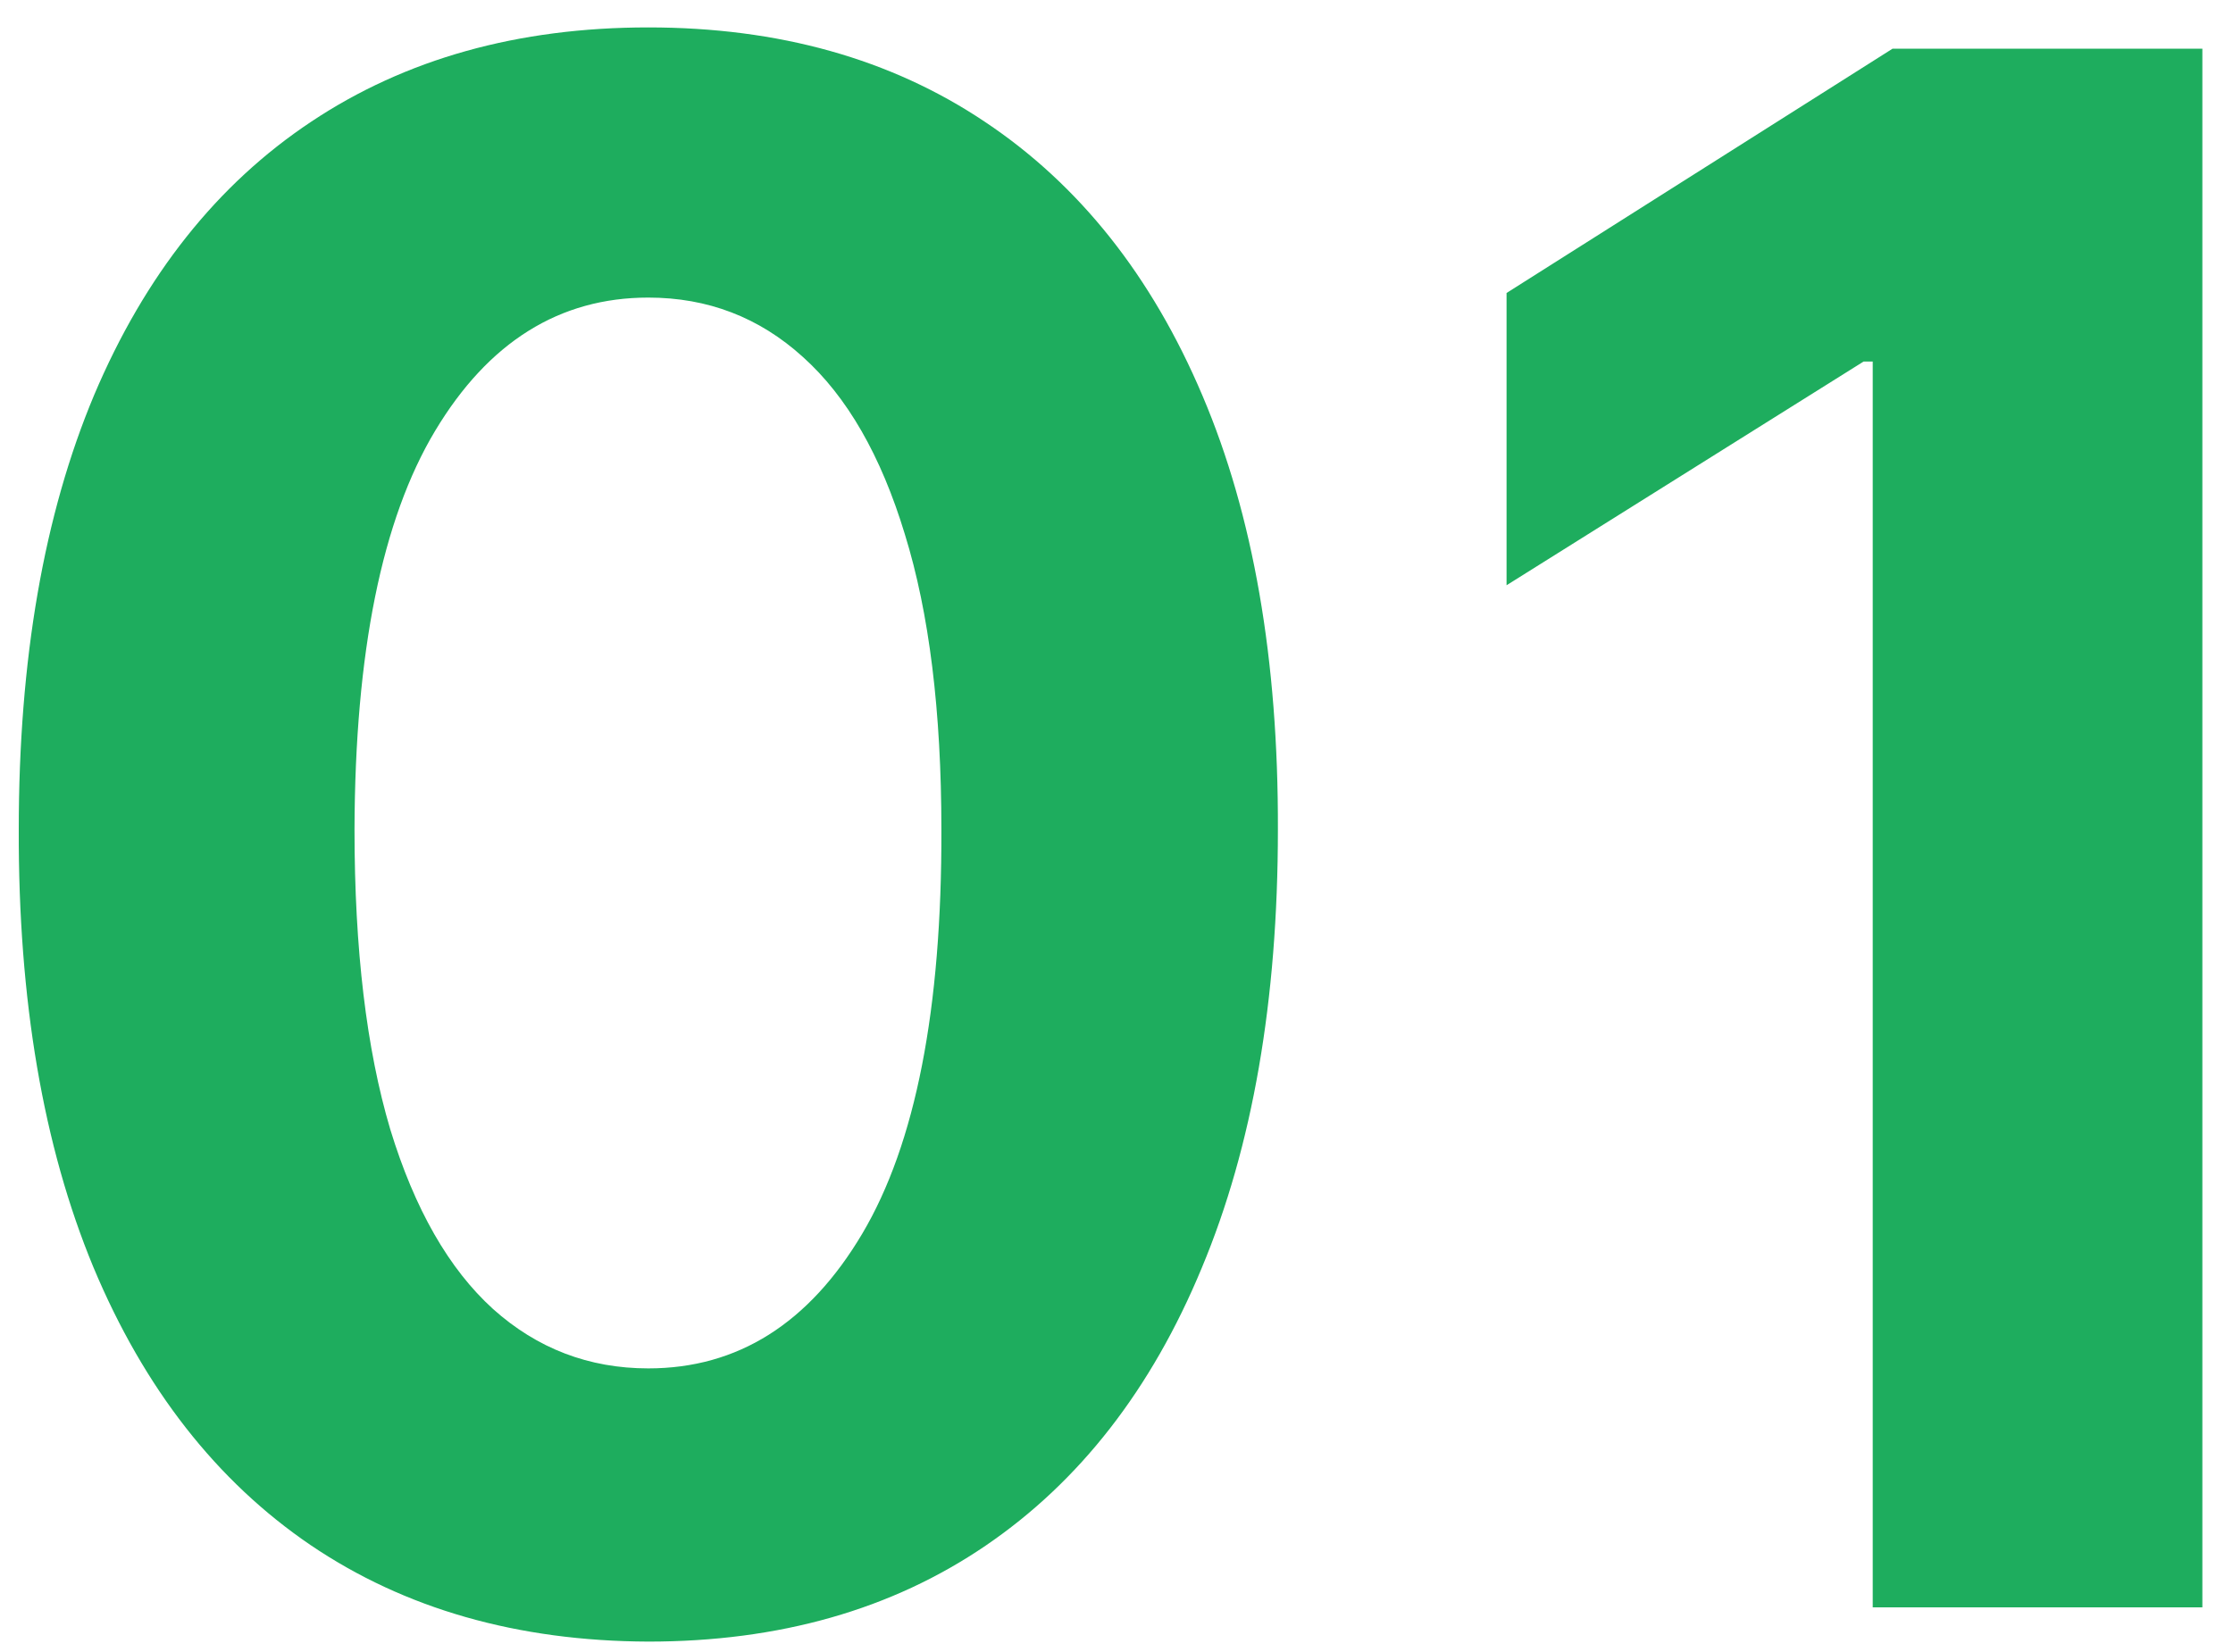 <svg width="50" height="37" viewBox="0 0 50 37" fill="none" xmlns="http://www.w3.org/2000/svg">
<path d="M14.517 36.767C11.585 36.756 9.062 36.034 6.949 34.602C4.847 33.17 3.227 31.097 2.091 28.381C0.966 25.665 0.409 22.398 0.42 18.579C0.42 14.773 0.983 11.528 2.108 8.847C3.244 6.165 4.864 4.125 6.966 2.727C9.08 1.318 11.597 0.614 14.517 0.614C17.438 0.614 19.949 1.318 22.051 2.727C24.165 4.136 25.79 6.182 26.926 8.864C28.062 11.534 28.625 14.773 28.614 18.579C28.614 22.409 28.046 25.682 26.909 28.398C25.784 31.114 24.171 33.188 22.068 34.619C19.966 36.051 17.449 36.767 14.517 36.767ZM14.517 30.648C16.517 30.648 18.114 29.642 19.307 27.631C20.5 25.619 21.091 22.602 21.079 18.579C21.079 15.932 20.807 13.727 20.261 11.966C19.727 10.204 18.966 8.881 17.977 7.994C17 7.108 15.847 6.665 14.517 6.665C12.528 6.665 10.938 7.659 9.744 9.648C8.551 11.636 7.949 14.614 7.938 18.579C7.938 21.261 8.205 23.5 8.739 25.296C9.284 27.079 10.051 28.421 11.04 29.318C12.028 30.204 13.188 30.648 14.517 30.648ZM49.314 1.091V36H41.933V8.097H41.729L33.734 13.108V6.562L42.376 1.091H49.314Z" fill="#1EAD5E"/>
</svg>
